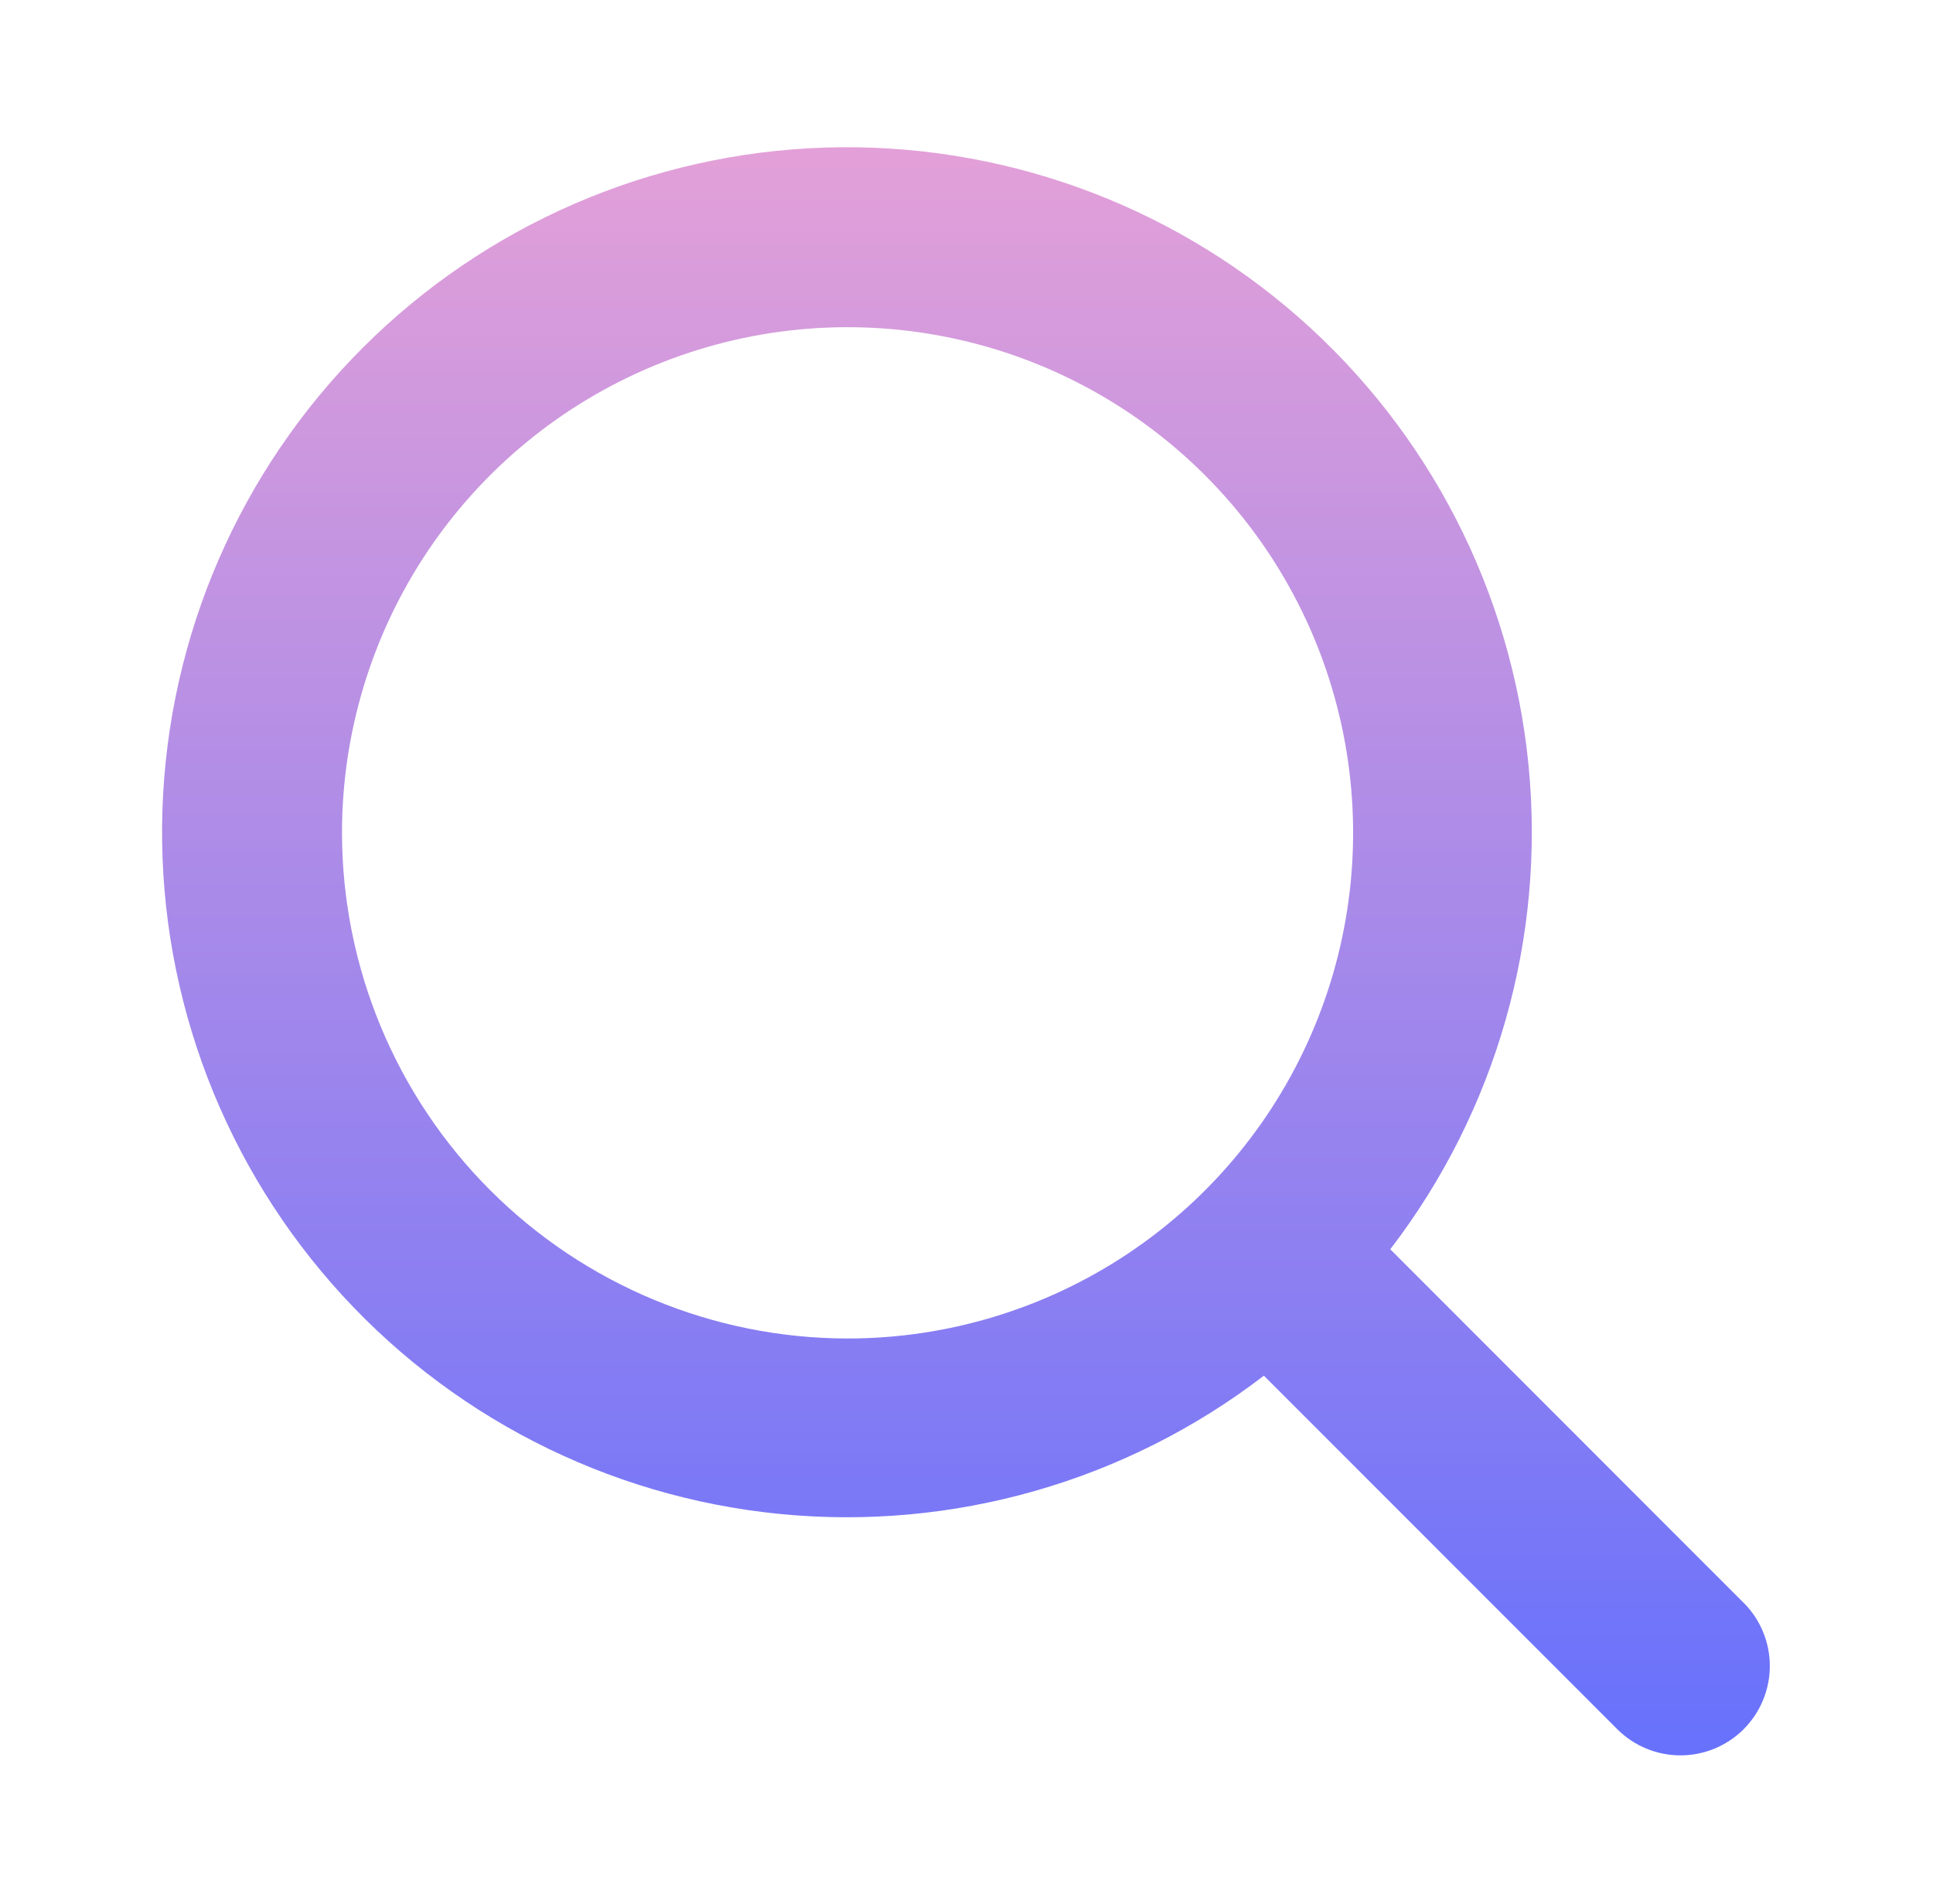 <svg width="65" height="64" viewBox="0 0 65 64" fill="none" xmlns="http://www.w3.org/2000/svg">
<path d="M58.623 53.877L46.75 42C50.31 37.361 51.972 31.542 51.399 25.723C50.826 19.904 48.061 14.52 43.665 10.665C39.269 6.809 33.571 4.771 27.727 4.962C21.882 5.153 16.33 7.56 12.195 11.695C8.061 15.829 5.653 21.382 5.462 27.226C5.271 33.07 7.31 38.768 11.165 43.164C15.021 47.561 20.404 50.326 26.223 50.899C32.042 51.472 37.861 49.81 42.5 46.25L54.383 58.135C54.662 58.414 54.993 58.635 55.358 58.786C55.722 58.937 56.113 59.015 56.508 59.015C56.902 59.015 57.293 58.937 57.658 58.786C58.022 58.635 58.354 58.414 58.633 58.135C58.912 57.856 59.133 57.525 59.284 57.16C59.435 56.795 59.513 56.404 59.513 56.01C59.513 55.615 59.435 55.224 59.284 54.86C59.133 54.495 58.912 54.164 58.633 53.885L58.623 53.877ZM11.5 28C11.5 24.638 12.497 21.351 14.365 18.555C16.233 15.76 18.888 13.581 21.995 12.294C25.101 11.007 28.519 10.671 31.817 11.327C35.114 11.982 38.144 13.602 40.521 15.979C42.899 18.357 44.518 21.386 45.174 24.683C45.83 27.981 45.493 31.399 44.206 34.505C42.919 37.612 40.741 40.267 37.945 42.135C35.149 44.003 31.863 45 28.5 45C23.993 44.995 19.672 43.203 16.485 40.016C13.297 36.828 11.505 32.507 11.5 28Z" fill="url(#paint0_linear_1453_10168)"/>
<defs>
<linearGradient id="paint0_linear_1453_10168" x1="32.56" y1="59.015" x2="32.56" y2="4.949" gradientUnits="userSpaceOnUse">
<stop stop-color="#6771FC"/>
<stop offset="1" stop-color="#E3A0D8"/>
</linearGradient>
</defs>
</svg>
